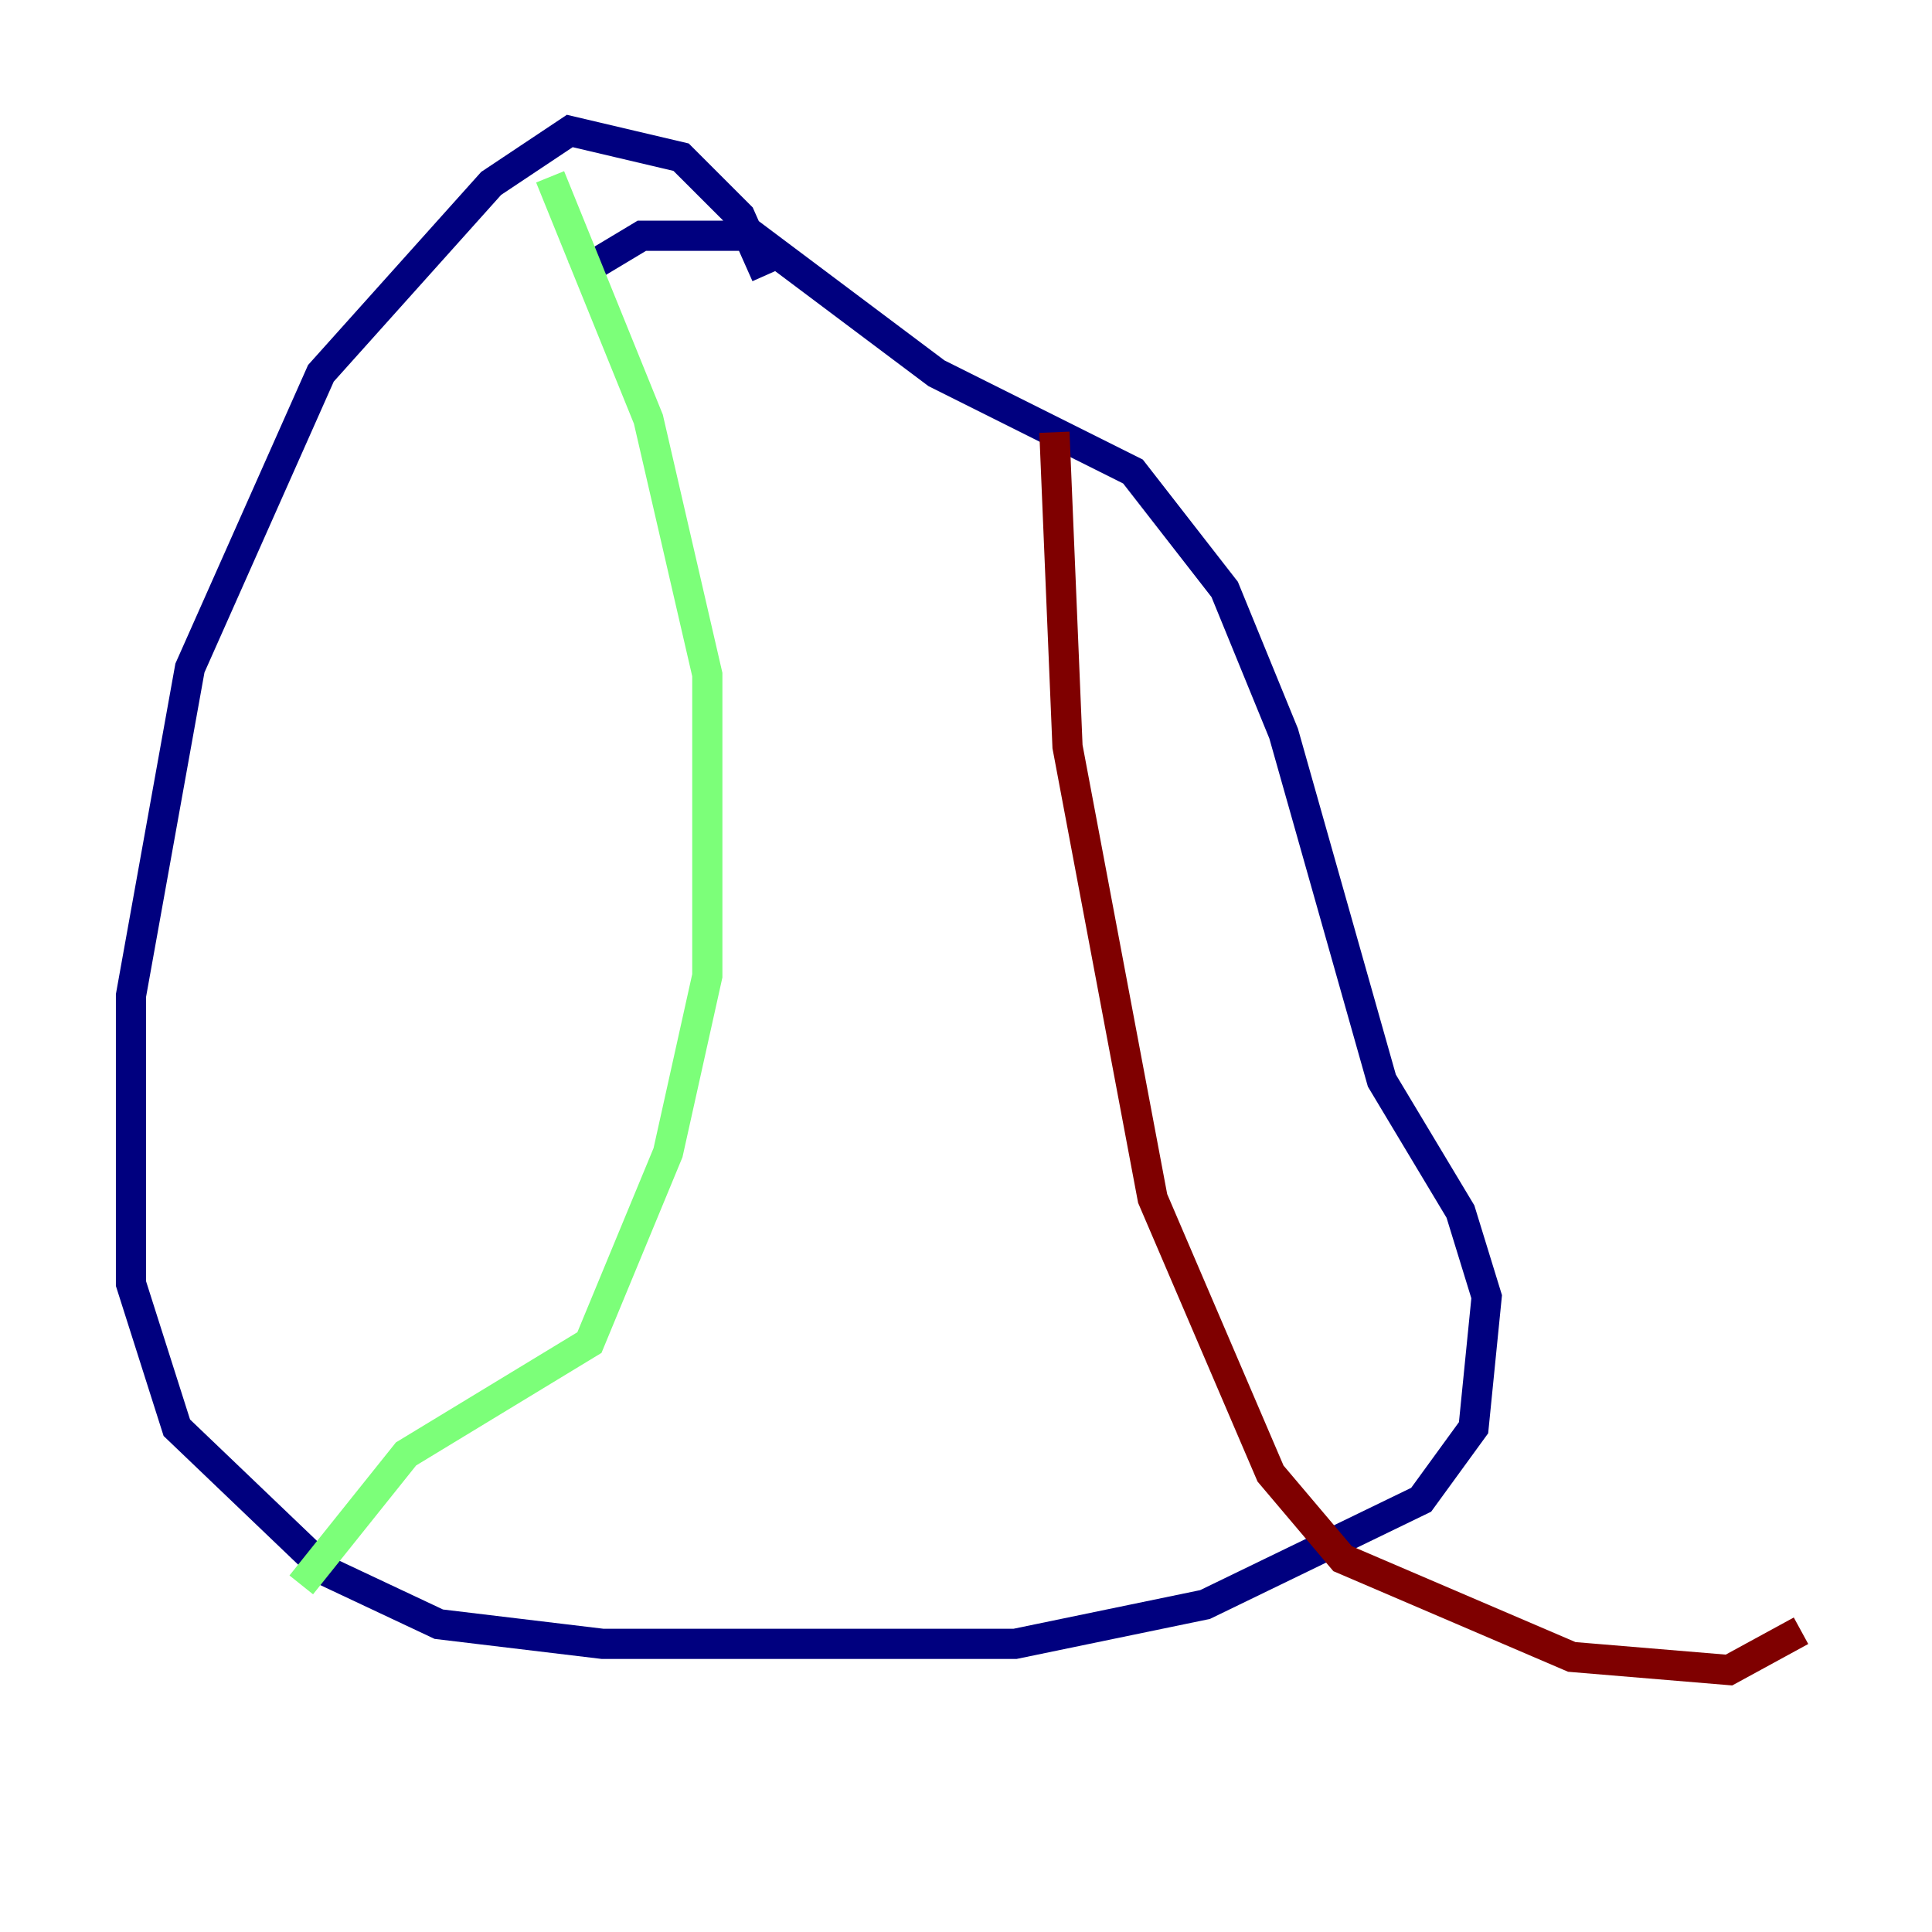 <?xml version="1.0" encoding="utf-8" ?>
<svg baseProfile="tiny" height="128" version="1.2" viewBox="0,0,128,128" width="128" xmlns="http://www.w3.org/2000/svg" xmlns:ev="http://www.w3.org/2001/xml-events" xmlns:xlink="http://www.w3.org/1999/xlink"><defs /><polyline fill="none" points="50.766,18.224 49.031,14.319 45.125,10.414 37.749,8.678 32.542,12.149 21.261,24.732 12.583,44.258 8.678,65.953 8.678,85.044 11.715,94.59 21.695,104.136 29.071,107.607 39.919,108.909 67.254,108.909 79.837,106.305 94.156,99.363 97.627,94.59 98.495,85.912 96.759,80.271 91.552,71.593 85.044,48.597 81.139,39.051 75.064,31.241 62.047,24.732 49.898,15.62 42.522,15.62 38.183,18.224" stroke="#00007f" stroke-width="2" /><polyline fill="none" points="36.447,11.715 42.956,27.77 46.861,44.691 46.861,64.651 44.258,76.366 39.051,88.949 26.902,96.325 19.959,105.003" stroke="#7cff79" stroke-width="2" /><polyline fill="none" points="69.858,28.637 70.725,49.464 76.366,79.403 84.176,97.627 88.949,103.268 104.136,109.776 114.549,110.644 119.322,108.041" stroke="#7f0000" stroke-width="2" /></svg>